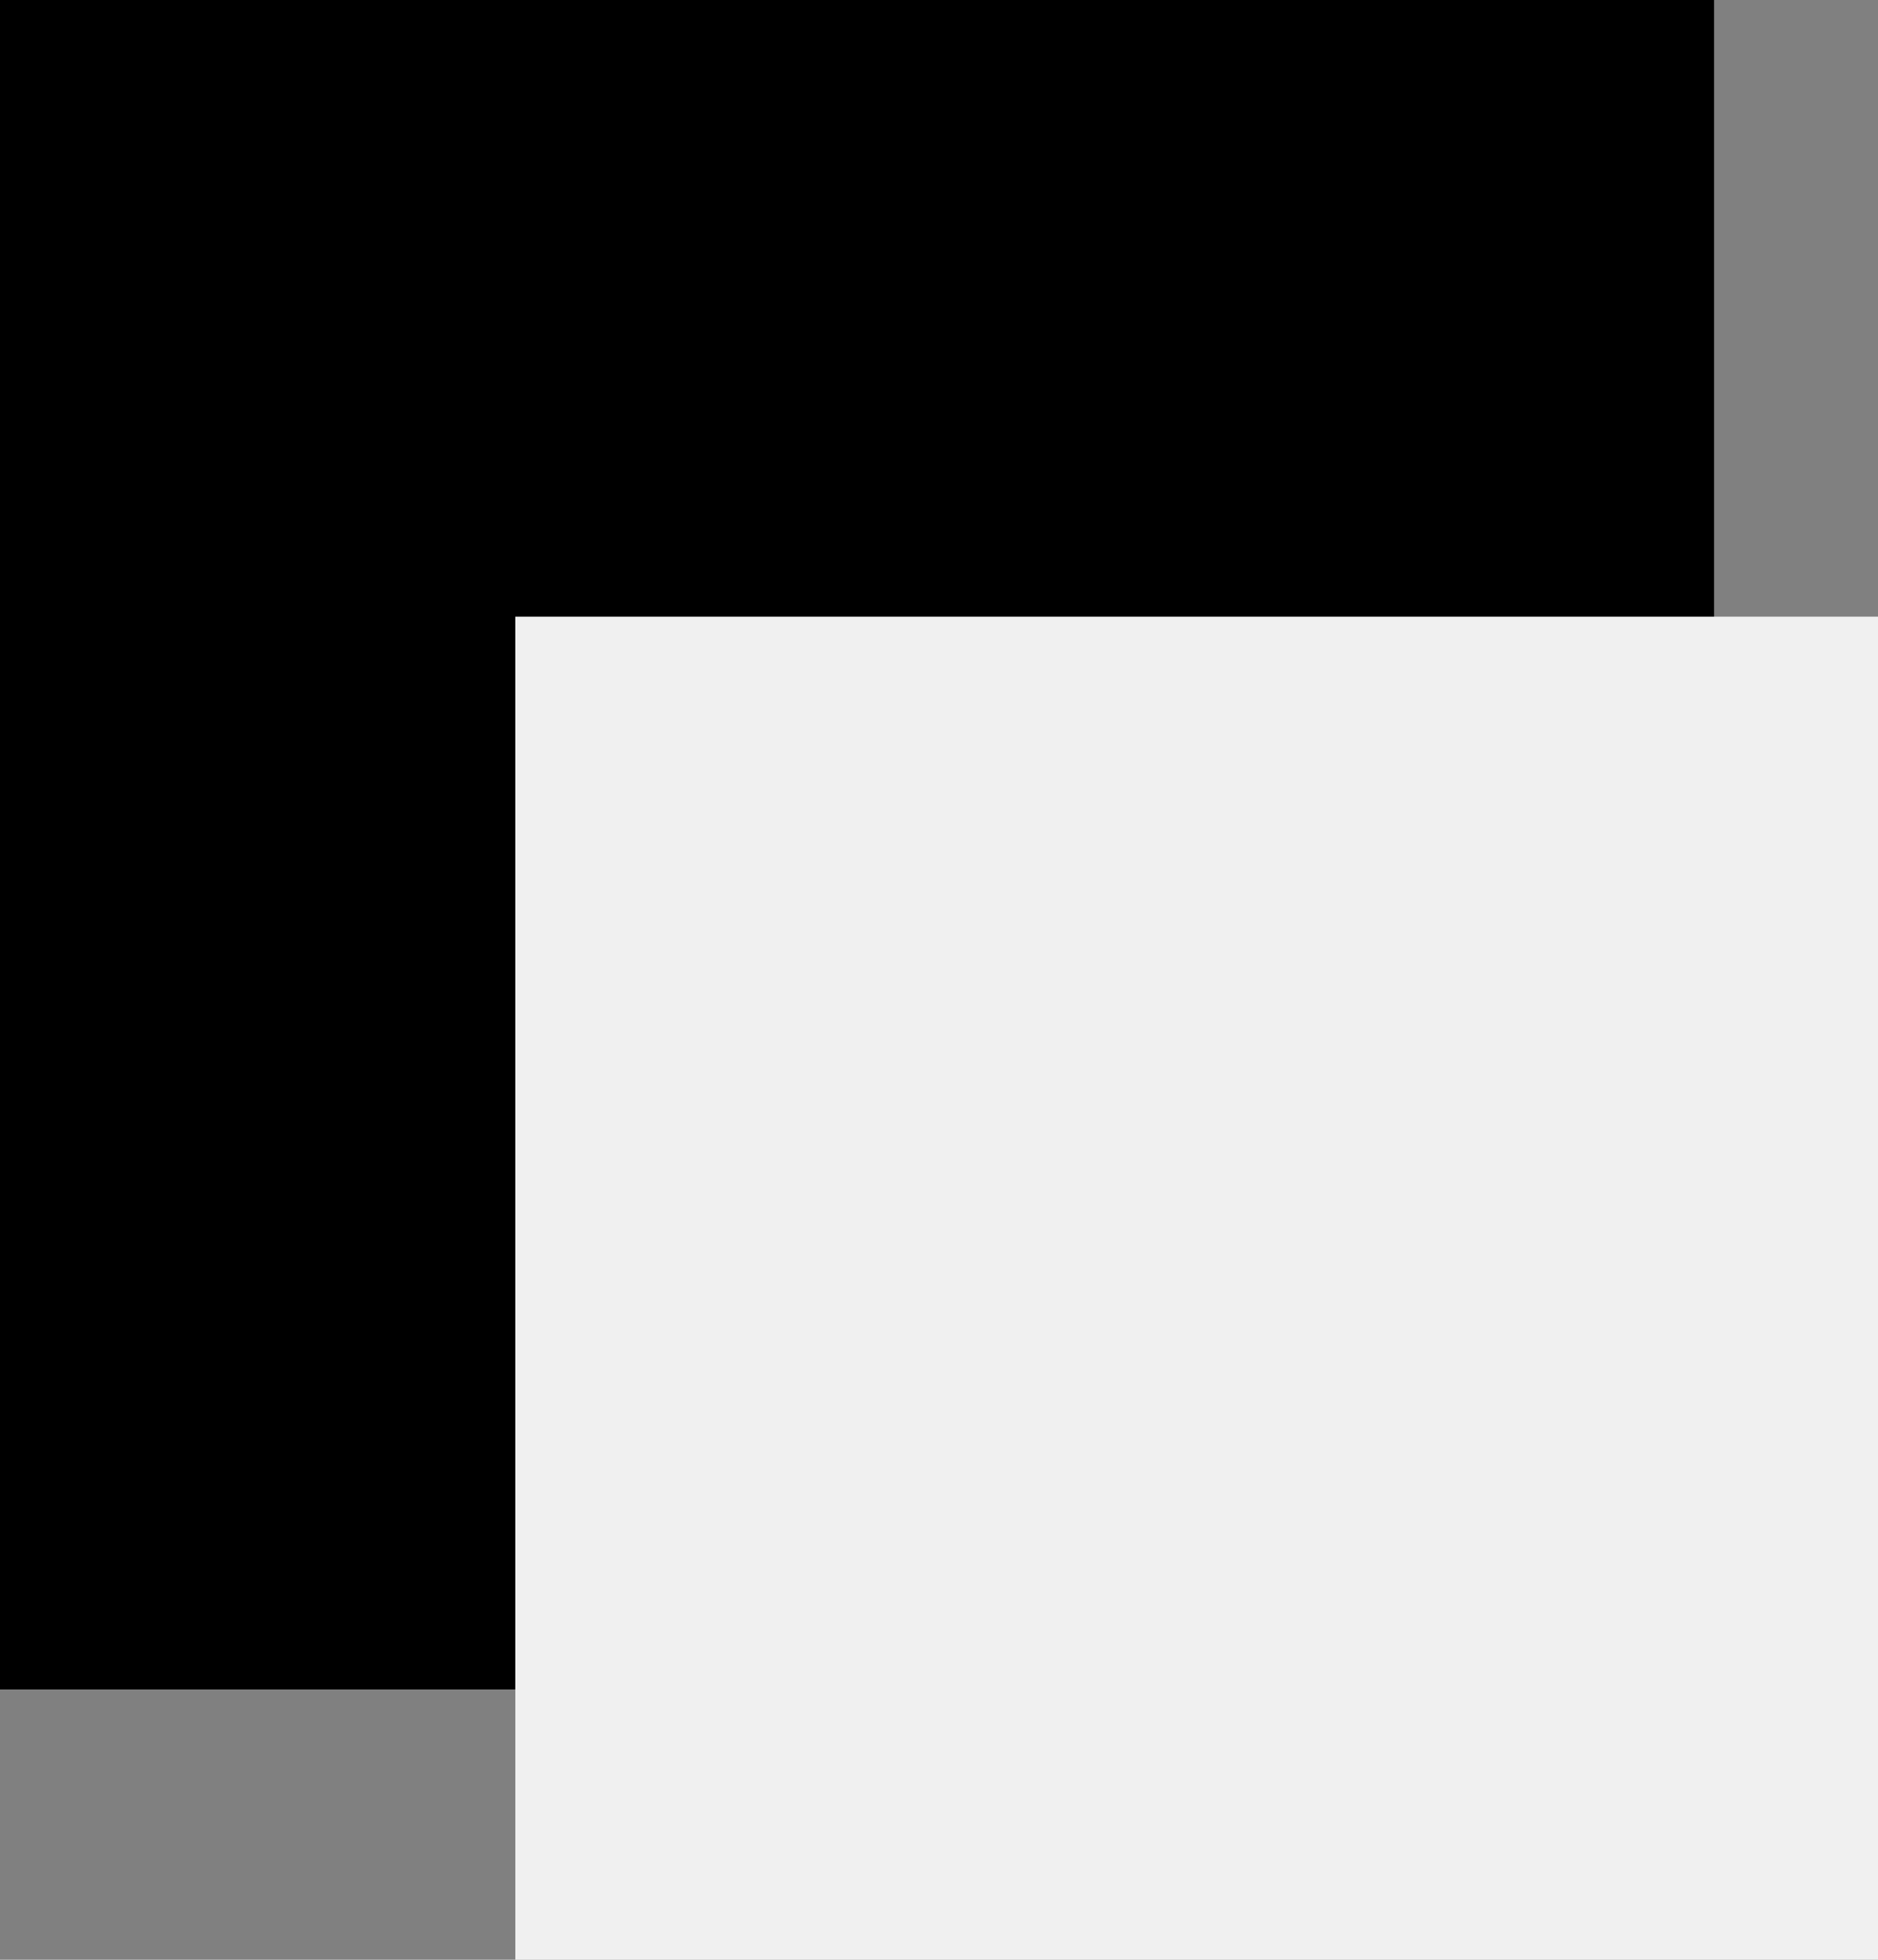 <svg xmlns="http://www.w3.org/2000/svg" xmlns:xlink="http://www.w3.org/1999/xlink" width="225.074" height="234.768" viewBox="0 0 225.074 234.768" fill="none">
<rect x="0" y="0" width="225.074" height="234.768" fill="#808080" stroke="none"/>
<rect x="0" y="0" width="205.426" height="202.388"   fill="#000000" >
</rect>
<rect x="61.76" y="73.87" width="163.314" height="160.898"   fill="#F0F0F0" >
</rect>
</svg>
